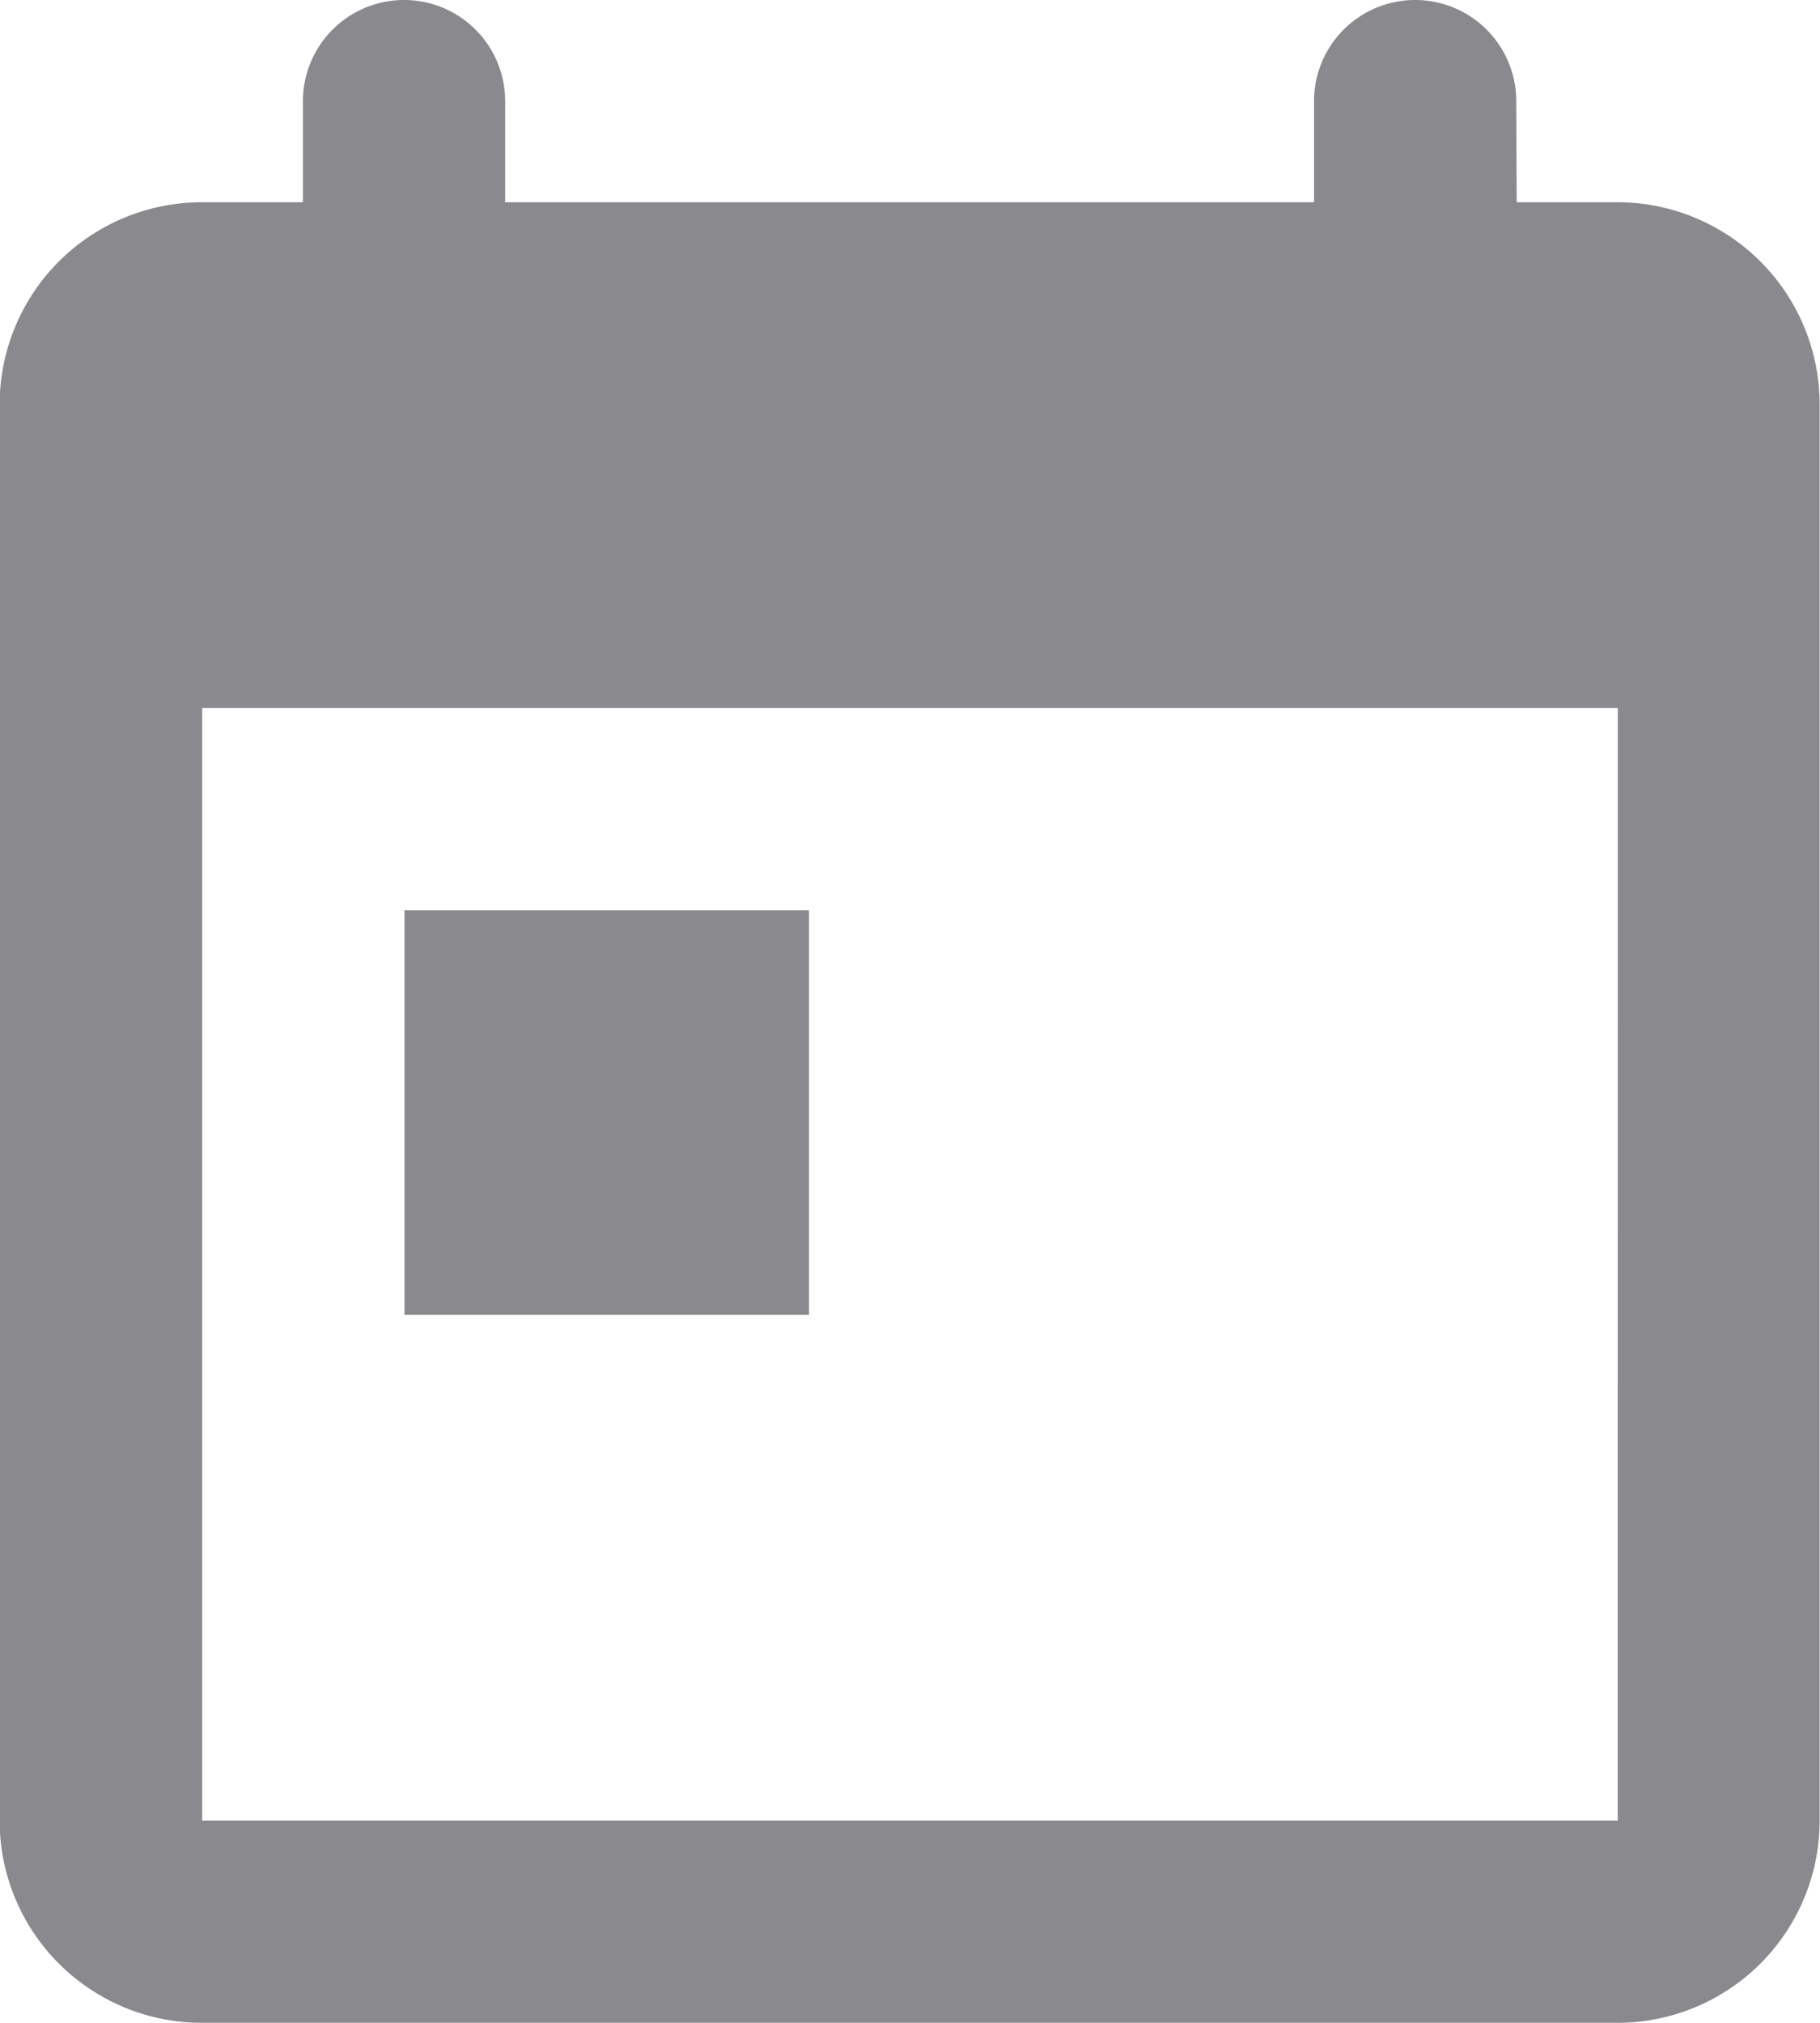 <svg xmlns="http://www.w3.org/2000/svg" width="20" height="22.222" viewBox="0 0 20 22.222">
  <path id="calendar_icon" d="M156.671,48.89h1.111A2.222,2.222,0,0,1,160,51.112V66.668a2.222,2.222,0,0,1-2.222,2.222H142.226A2.222,2.222,0,0,1,140,66.668V51.112a2.222,2.222,0,0,1,2.222-2.222h1.111V47.779a1.111,1.111,0,0,1,2.222,0V48.89h8.889V47.779a1.111,1.111,0,0,1,2.222,0Zm1.111,3.889v1.667H142.226V66.668h15.555Zm-13.333,3.889h4.445v4.444h-4.445Z" transform="translate(-140.004 -46.668)" fill="#8a8a8e"/>
</svg>
